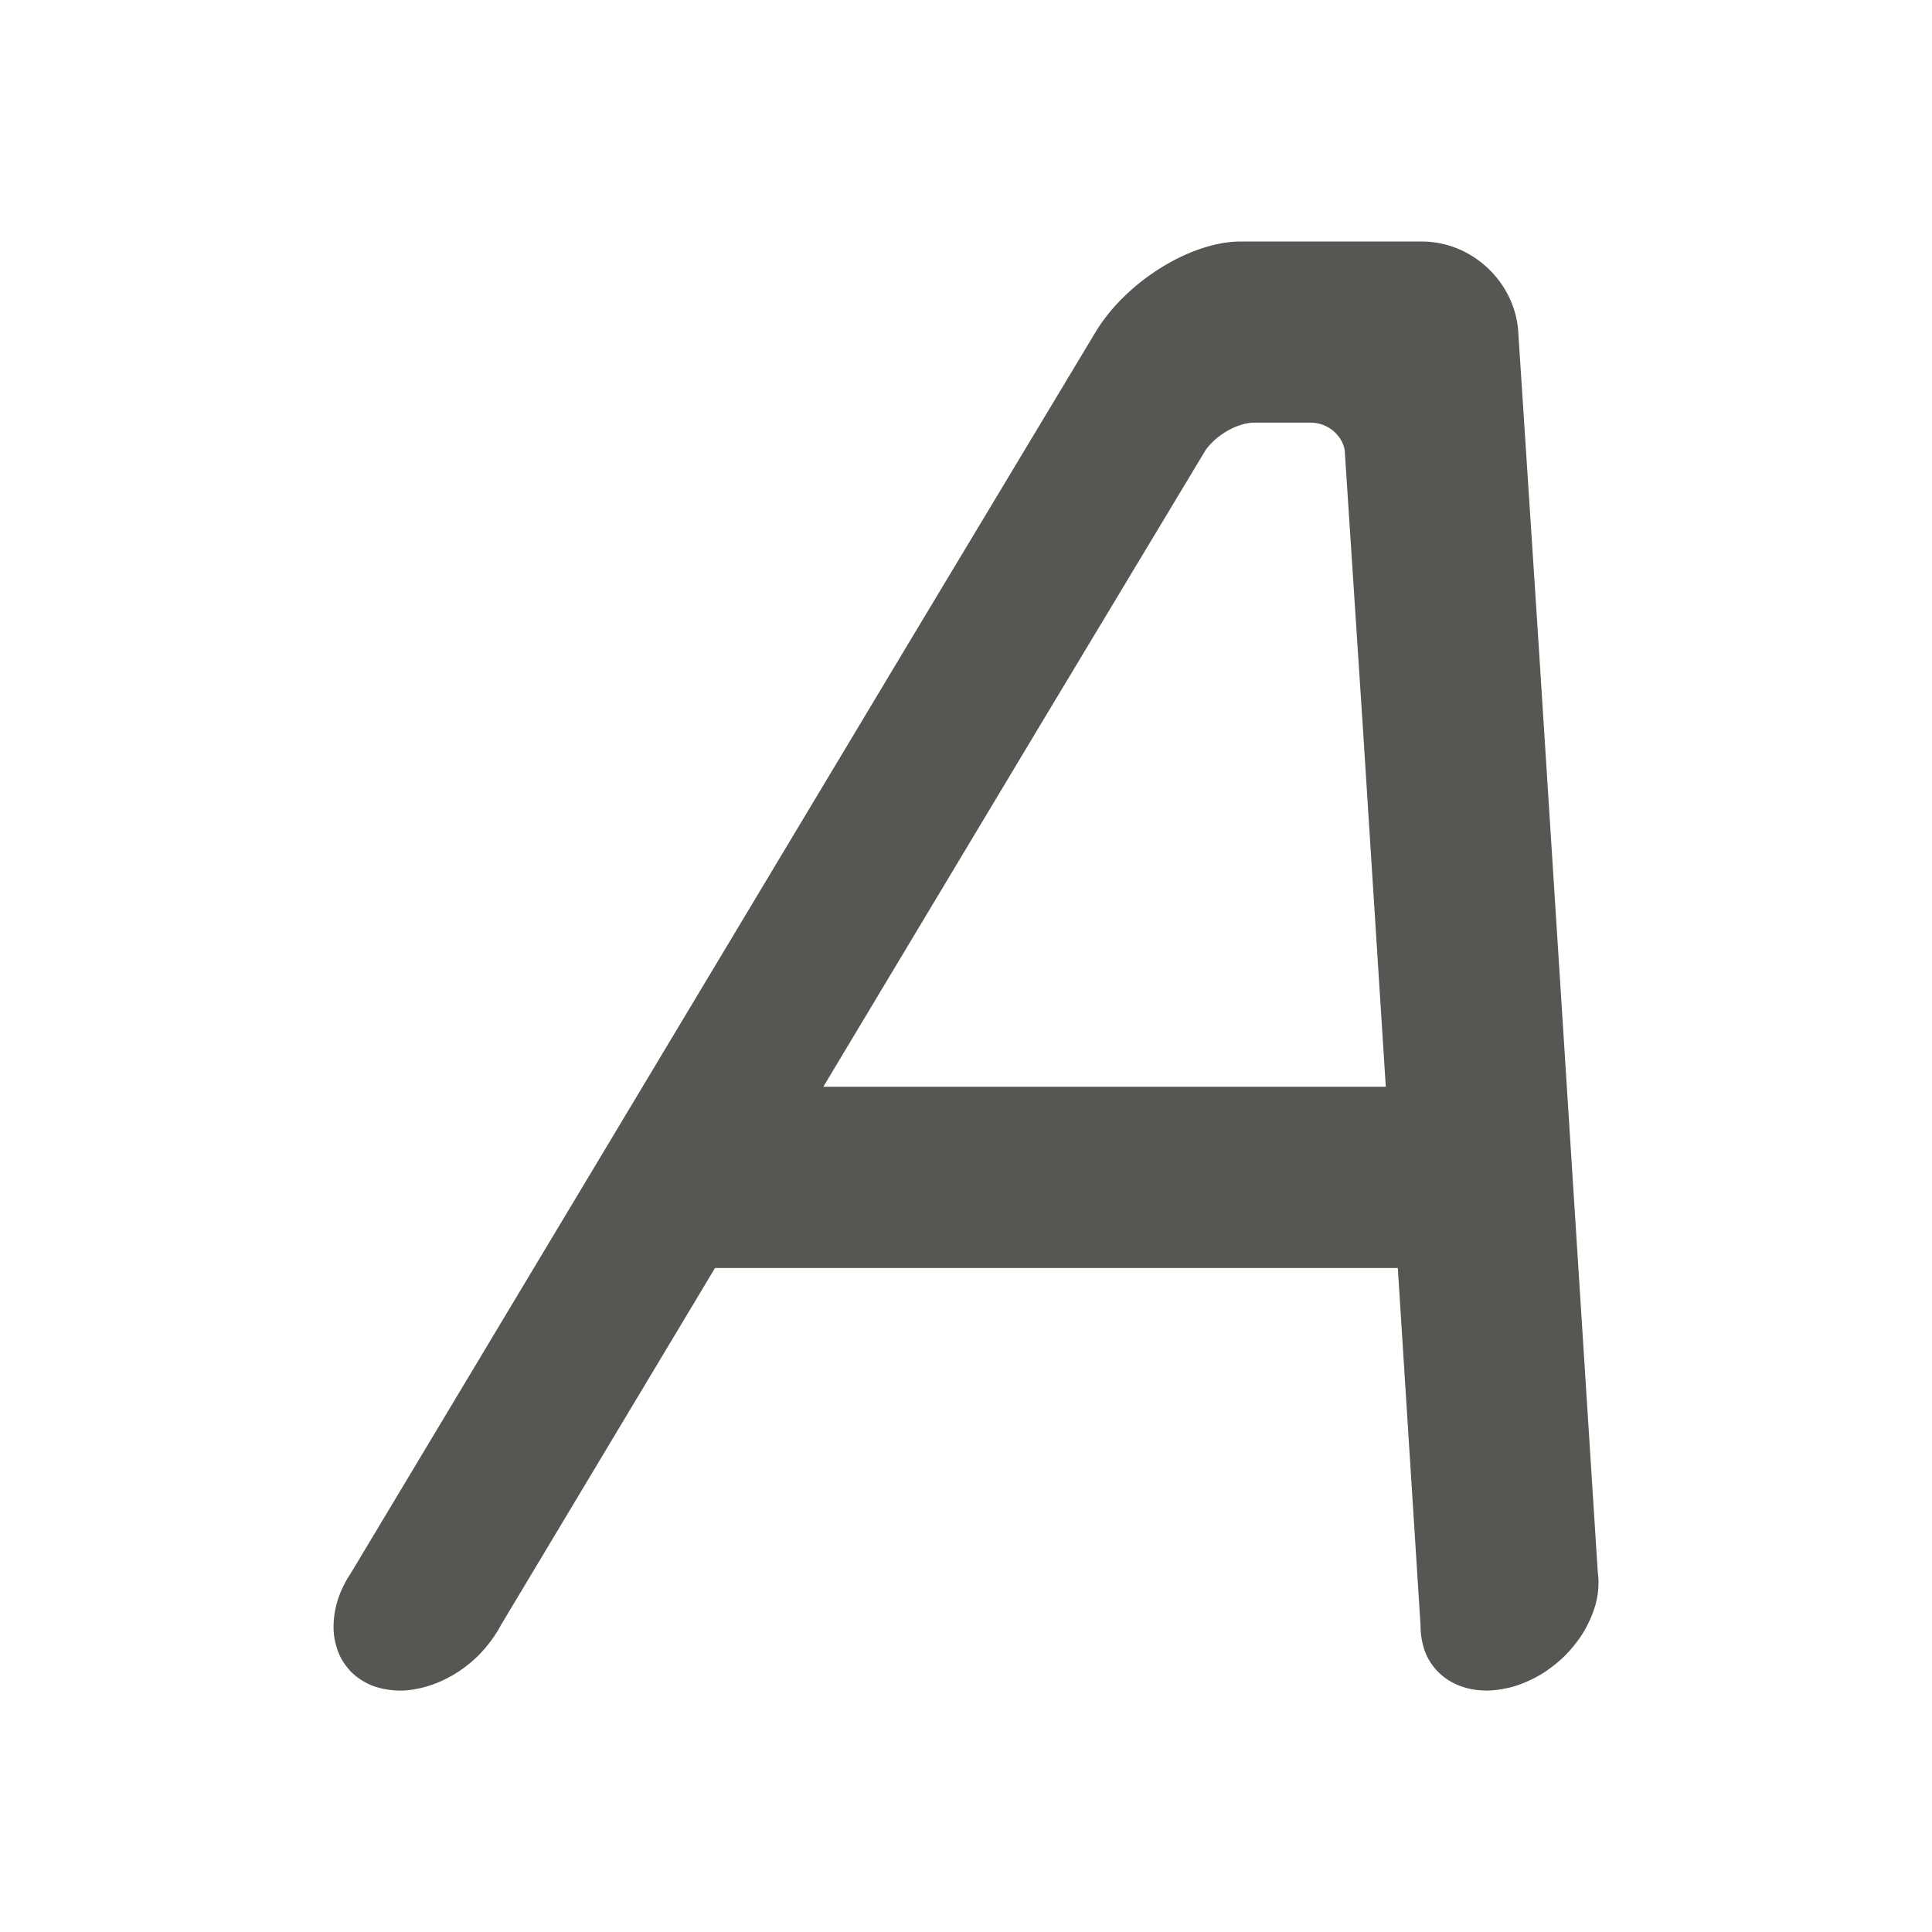 <svg height="32" viewBox="0 0 32 32" width="32" xmlns="http://www.w3.org/2000/svg"><path d="m20.548 4c-.83 0-1.901.668-2.401 1.498l-.001.002-3.03 5.041-9.293 15.496-.01.016c-.036.053-.068.107-.098.162-.001.001-0.0.003-.001.004-.03.057-.058.114-.081.172-.024.06-.044.121-.06.182-.015.058-.026.114-.034.17-.004.026-.007.052-.009.078-.003.034-.005.067-.005.1-.001.025-.001.05-0.0.074.002.049.007.096.015.143.004.021.008.042.013.062.01.043.022.086.036.127.003.009.006.017.009.025.017.045.036.088.059.129.002.003.004.005.006.008.01.018.021.036.033.053.018.027.037.053.057.078.013.016.026.032.04.047.002.002.003.005.006.008.032.034.067.065.104.094.007.005.014.01.021.016.034.025.07.049.108.07.018.01.036.02.055.029.04.02.082.038.126.053h.002c.023.007.046.014.069.02.031.008.062.016.094.021.025.005.05.009.075.012.054.007.109.012.167.012.073-0.0.147-.006.222-.018.146-.022.294-.065.438-.127.071-.031.141-.066.21-.105.068-.04.135-.083.199-.131.065-.048.127-.099.186-.154.06-.056.116-.116.169-.178l.001-.002c.053-.062.101-.127.146-.193.036-.053.068-.107.098-.162.001-.001 0-.003.001-.004l3.553-5.926h11.309l.377 5.926c-0.0.001-.001.003-.001.004 0.0.055.004.109.011.162.009.067.022.131.042.193l-.001.002c.019.062.044.122.073.178.03.055.064.107.103.154.039.048.082.091.129.131.047.04.099.075.153.105.111.062.236.105.37.127.069.011.14.017.212.018.058-0.0.116-.005.173-.012.027-.003.054-.007.081-.012.035-.006.07-.013.105-.021.026-.006.053-.012.079-.02h.002c.052-.015.104-.033.155-.053.024-.009.047-.019.07-.029.049-.021.098-.045.146-.07.01-.005.02-.01.03-.016.052-.029.104-.06.154-.094.003-.002.006-.005.01-.008.022-.015.044-.031.065-.047.034-.025.067-.051.099-.078.021-.017.041-.035.061-.053.003-.003.007-.005.01-.008.045-.041.087-.084.128-.129.008-.008.015-.017.022-.025.036-.041.071-.084.104-.127.016-.021.031-.041.046-.062.032-.046.063-.094.091-.143.014-.025.027-.049.039-.074.017-.033.033-.066.048-.1.012-.026.022-.052.033-.078.022-.056.042-.112.057-.17.016-.061.029-.121.037-.182.007-.058.011-.115.011-.172 0-.001.001-.003.001-.004-0-.055-.004-.109-.011-.162l-.002-.016-.988-15.496-.329-5.041.001-.002c-.055-.83-.768-1.498-1.599-1.498h-1.5zm.231 3h.439c.009 0 .017-0.0.025 0 .009-0.0.017 0 .025 0h.439c.275 0 .516.196.565.449l.298 4.551.383 6h-9.316l3.598-6 2.737-4.551c.184-.253.53-.449.806-.449z" fill="#555753"/></svg>